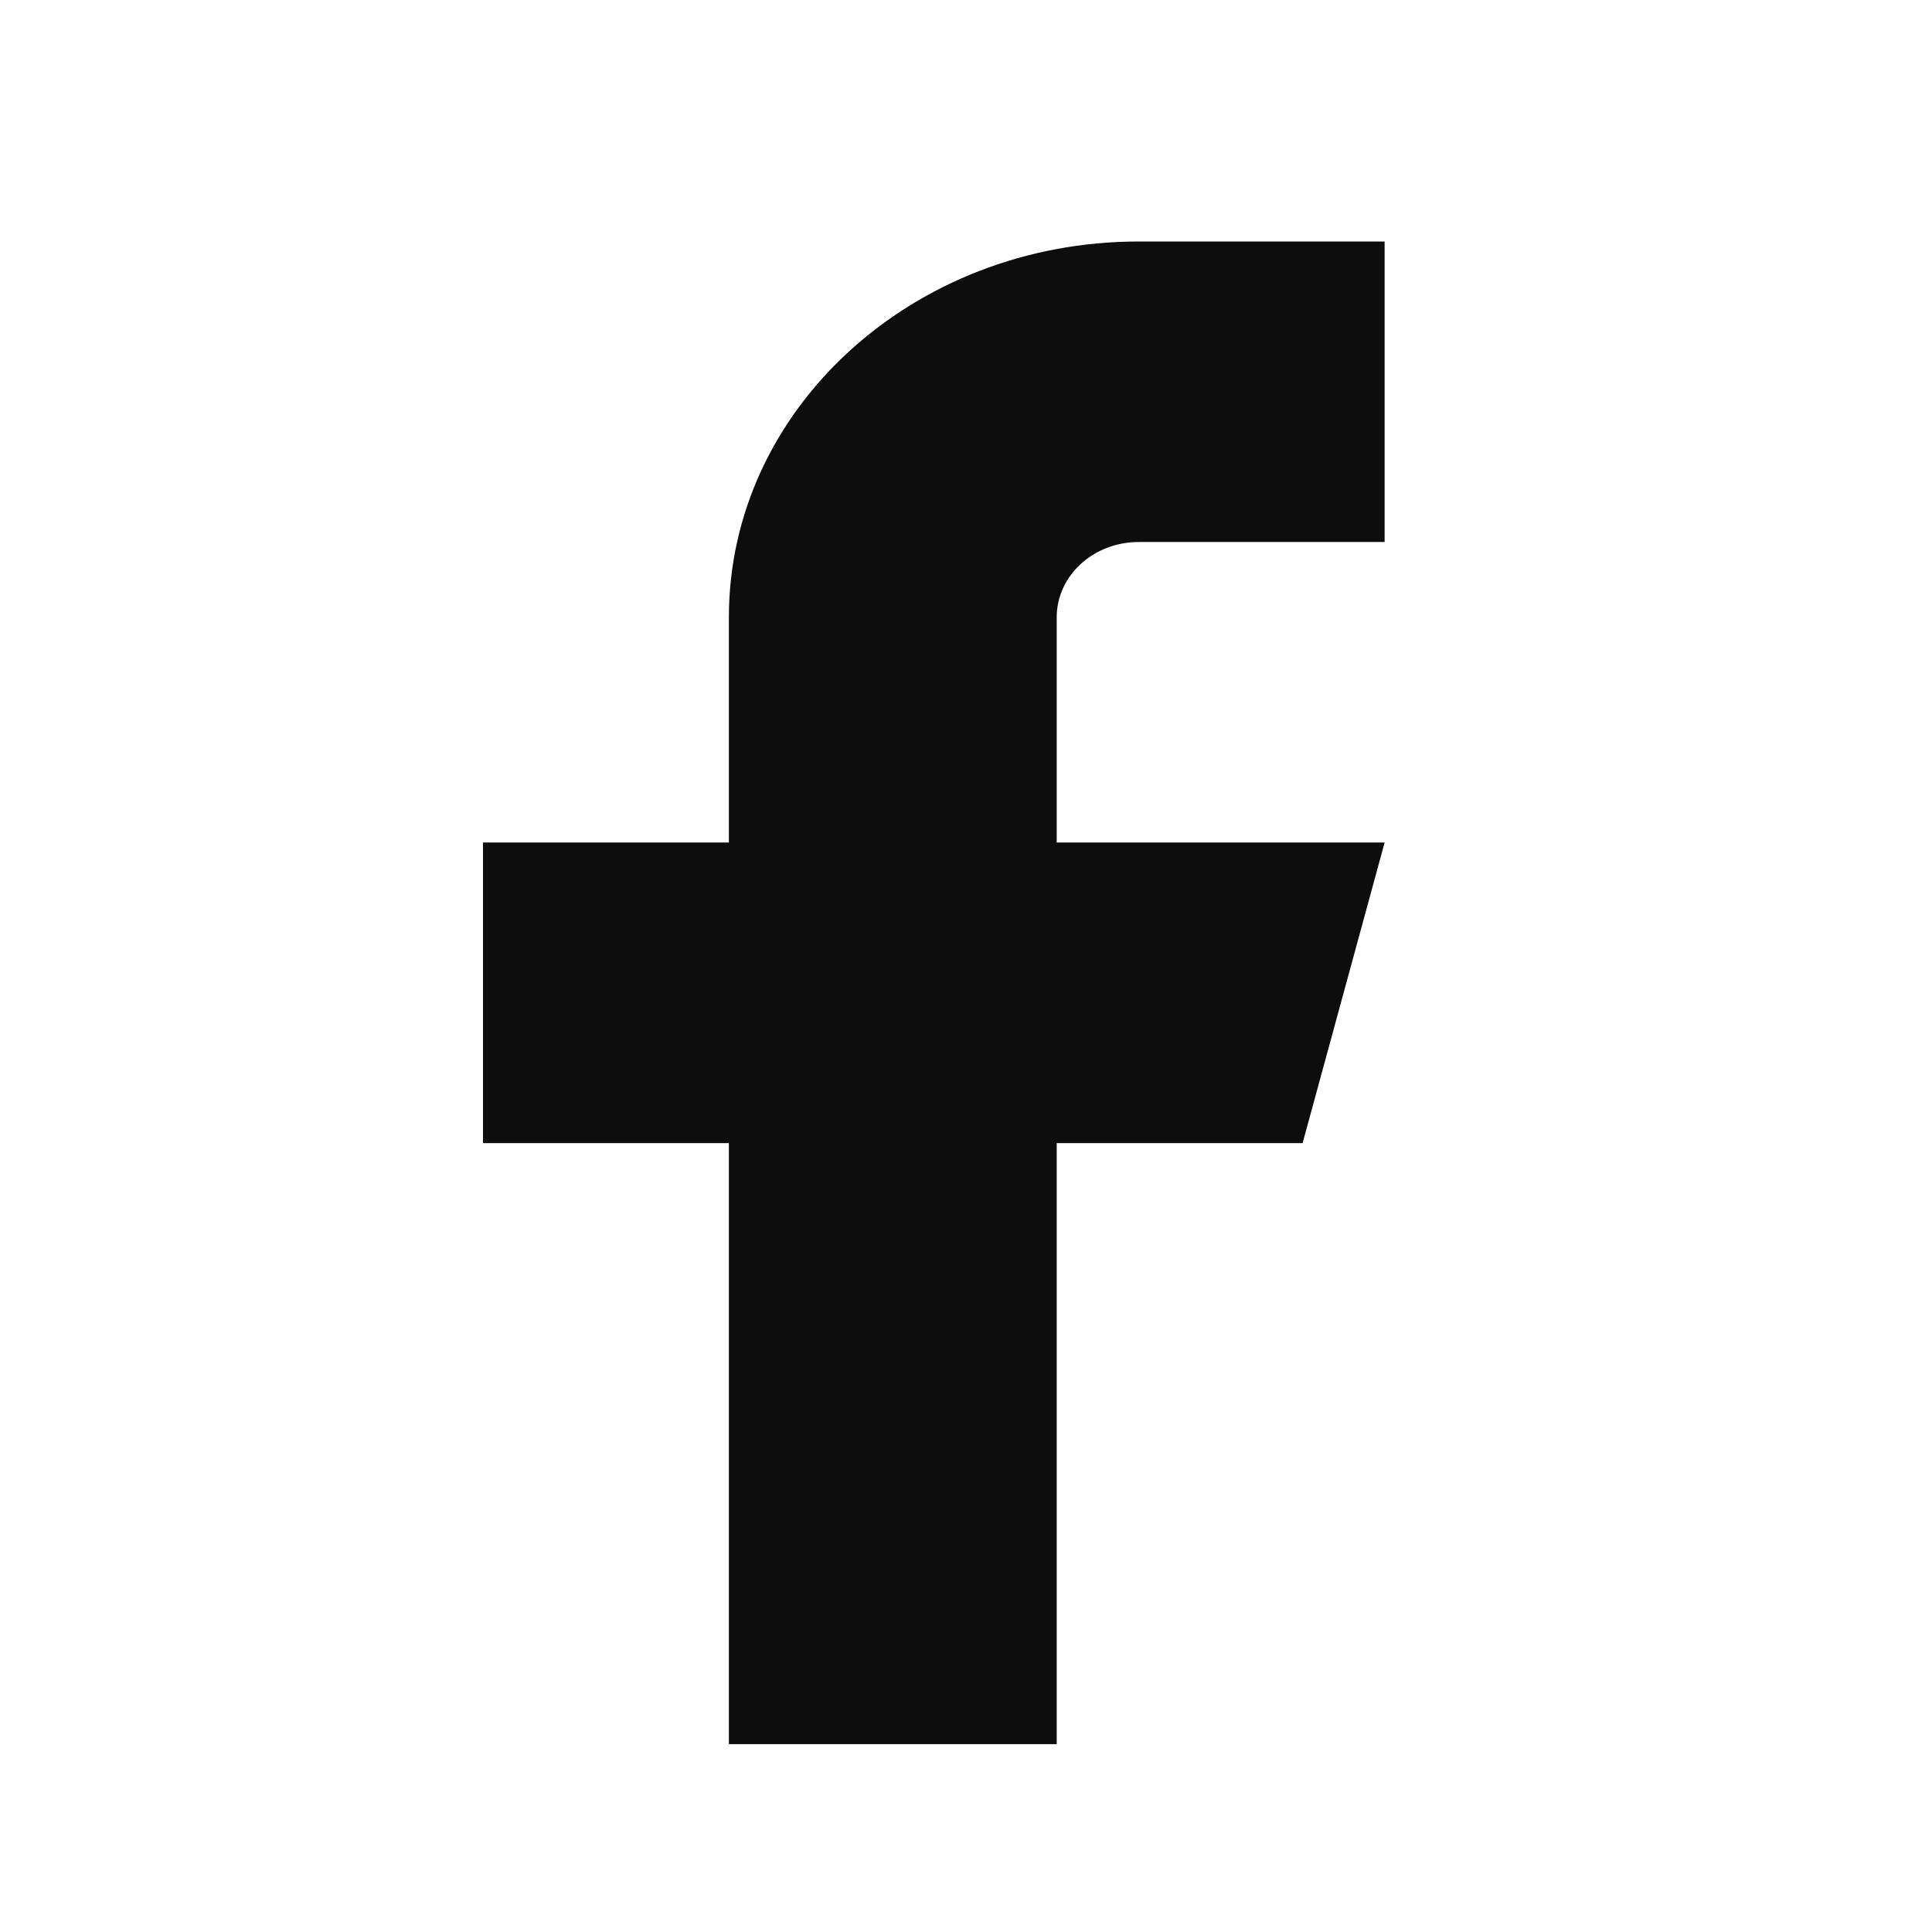 <?xml version="1.0" encoding="UTF-8"?>
<svg xmlns="http://www.w3.org/2000/svg" width="22" height="22" viewBox="0 0 22 22" fill="none">
  <path d="M15.767 2.75H12.967C10.389 2.75 8.3 4.665 8.3 7.028V9.594H5.5V13.017H8.3V19.861H12.033V13.017H14.833L15.767 9.594H12.033V7.028C12.033 6.555 12.451 6.172 12.967 6.172H15.767V2.75Z" fill="#0D0D0D"></path>
</svg>
